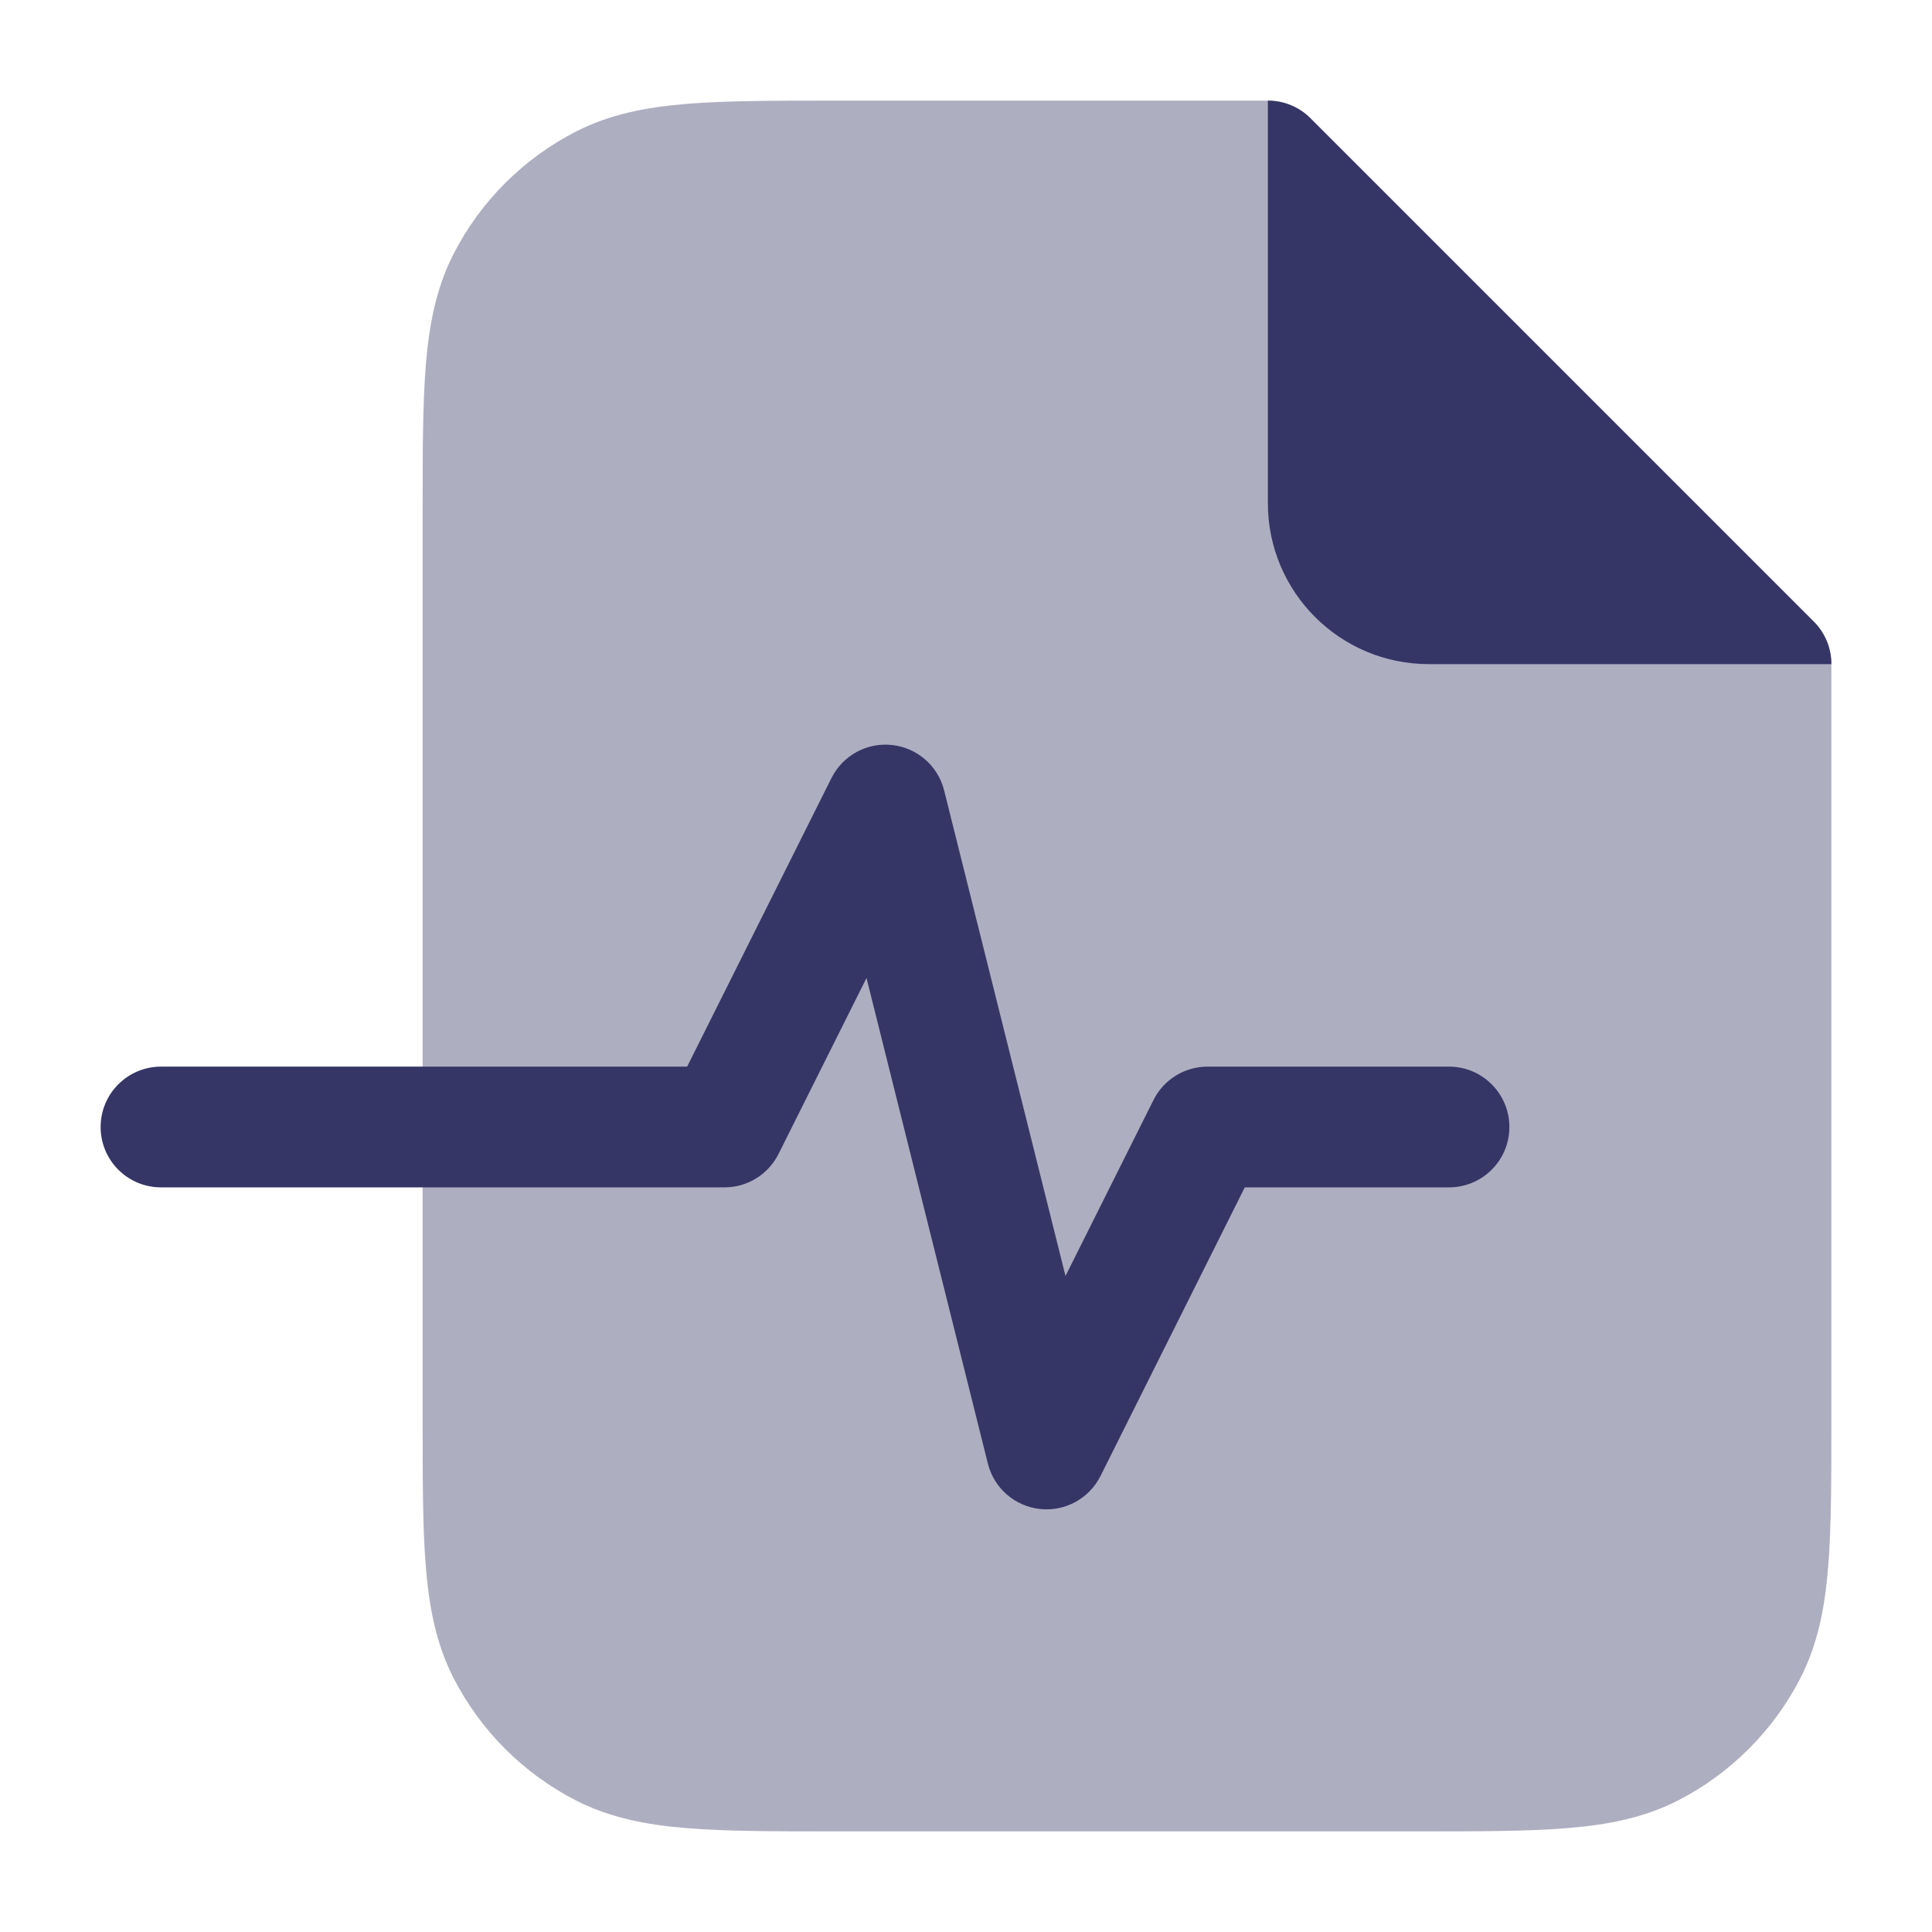 <svg width="24" height="24" viewBox="0 0 24 24" fill="none" xmlns="http://www.w3.org/2000/svg">
<path opacity="0.4" d="M15.75 1.25H10.368C9.625 1.25 9.022 1.25 8.533 1.29C8.028 1.331 7.579 1.419 7.161 1.631C6.502 1.967 5.967 2.502 5.631 3.161C5.419 3.579 5.331 4.028 5.29 4.533C5.25 5.022 5.25 5.625 5.25 6.368V17.632C5.25 18.375 5.25 18.978 5.29 19.467C5.331 19.972 5.419 20.422 5.631 20.839C5.967 21.497 6.502 22.033 7.161 22.369C7.579 22.581 8.028 22.669 8.533 22.71C9.022 22.75 9.625 22.75 10.368 22.75H17.632C18.375 22.75 18.978 22.75 19.467 22.71C19.972 22.669 20.422 22.581 20.839 22.369C21.497 22.033 22.033 21.497 22.369 20.839C22.581 20.422 22.669 19.972 22.71 19.467C22.75 18.978 22.75 18.375 22.75 17.632V8.25C22.75 8.051 22.671 7.86 22.53 7.72L16.28 1.47C16.14 1.329 15.949 1.25 15.75 1.25Z" fill="#353566"/>
<path d="M22.53 7.72C22.671 7.86 22.75 8.051 22.75 8.25L17.75 8.25C16.645 8.25 15.75 7.355 15.75 6.25V1.25C15.949 1.25 16.14 1.329 16.28 1.47L22.53 7.72Z" fill="#353566"/>
<path d="M11.728 9.818C11.652 9.514 11.394 9.289 11.082 9.255C10.77 9.22 10.47 9.384 10.329 9.665L8.536 13.25H2C1.586 13.25 1.25 13.586 1.25 14C1.25 14.414 1.586 14.75 2 14.75H9C9.284 14.75 9.544 14.589 9.671 14.335L10.764 12.149L12.272 18.182C12.348 18.486 12.606 18.711 12.918 18.745C13.23 18.78 13.53 18.616 13.671 18.335L15.463 14.75H18C18.414 14.75 18.75 14.414 18.75 14C18.75 13.586 18.414 13.25 18 13.25H15C14.716 13.25 14.456 13.411 14.329 13.665L13.236 15.851L11.728 9.818Z" fill="#353566"/>
</svg>
